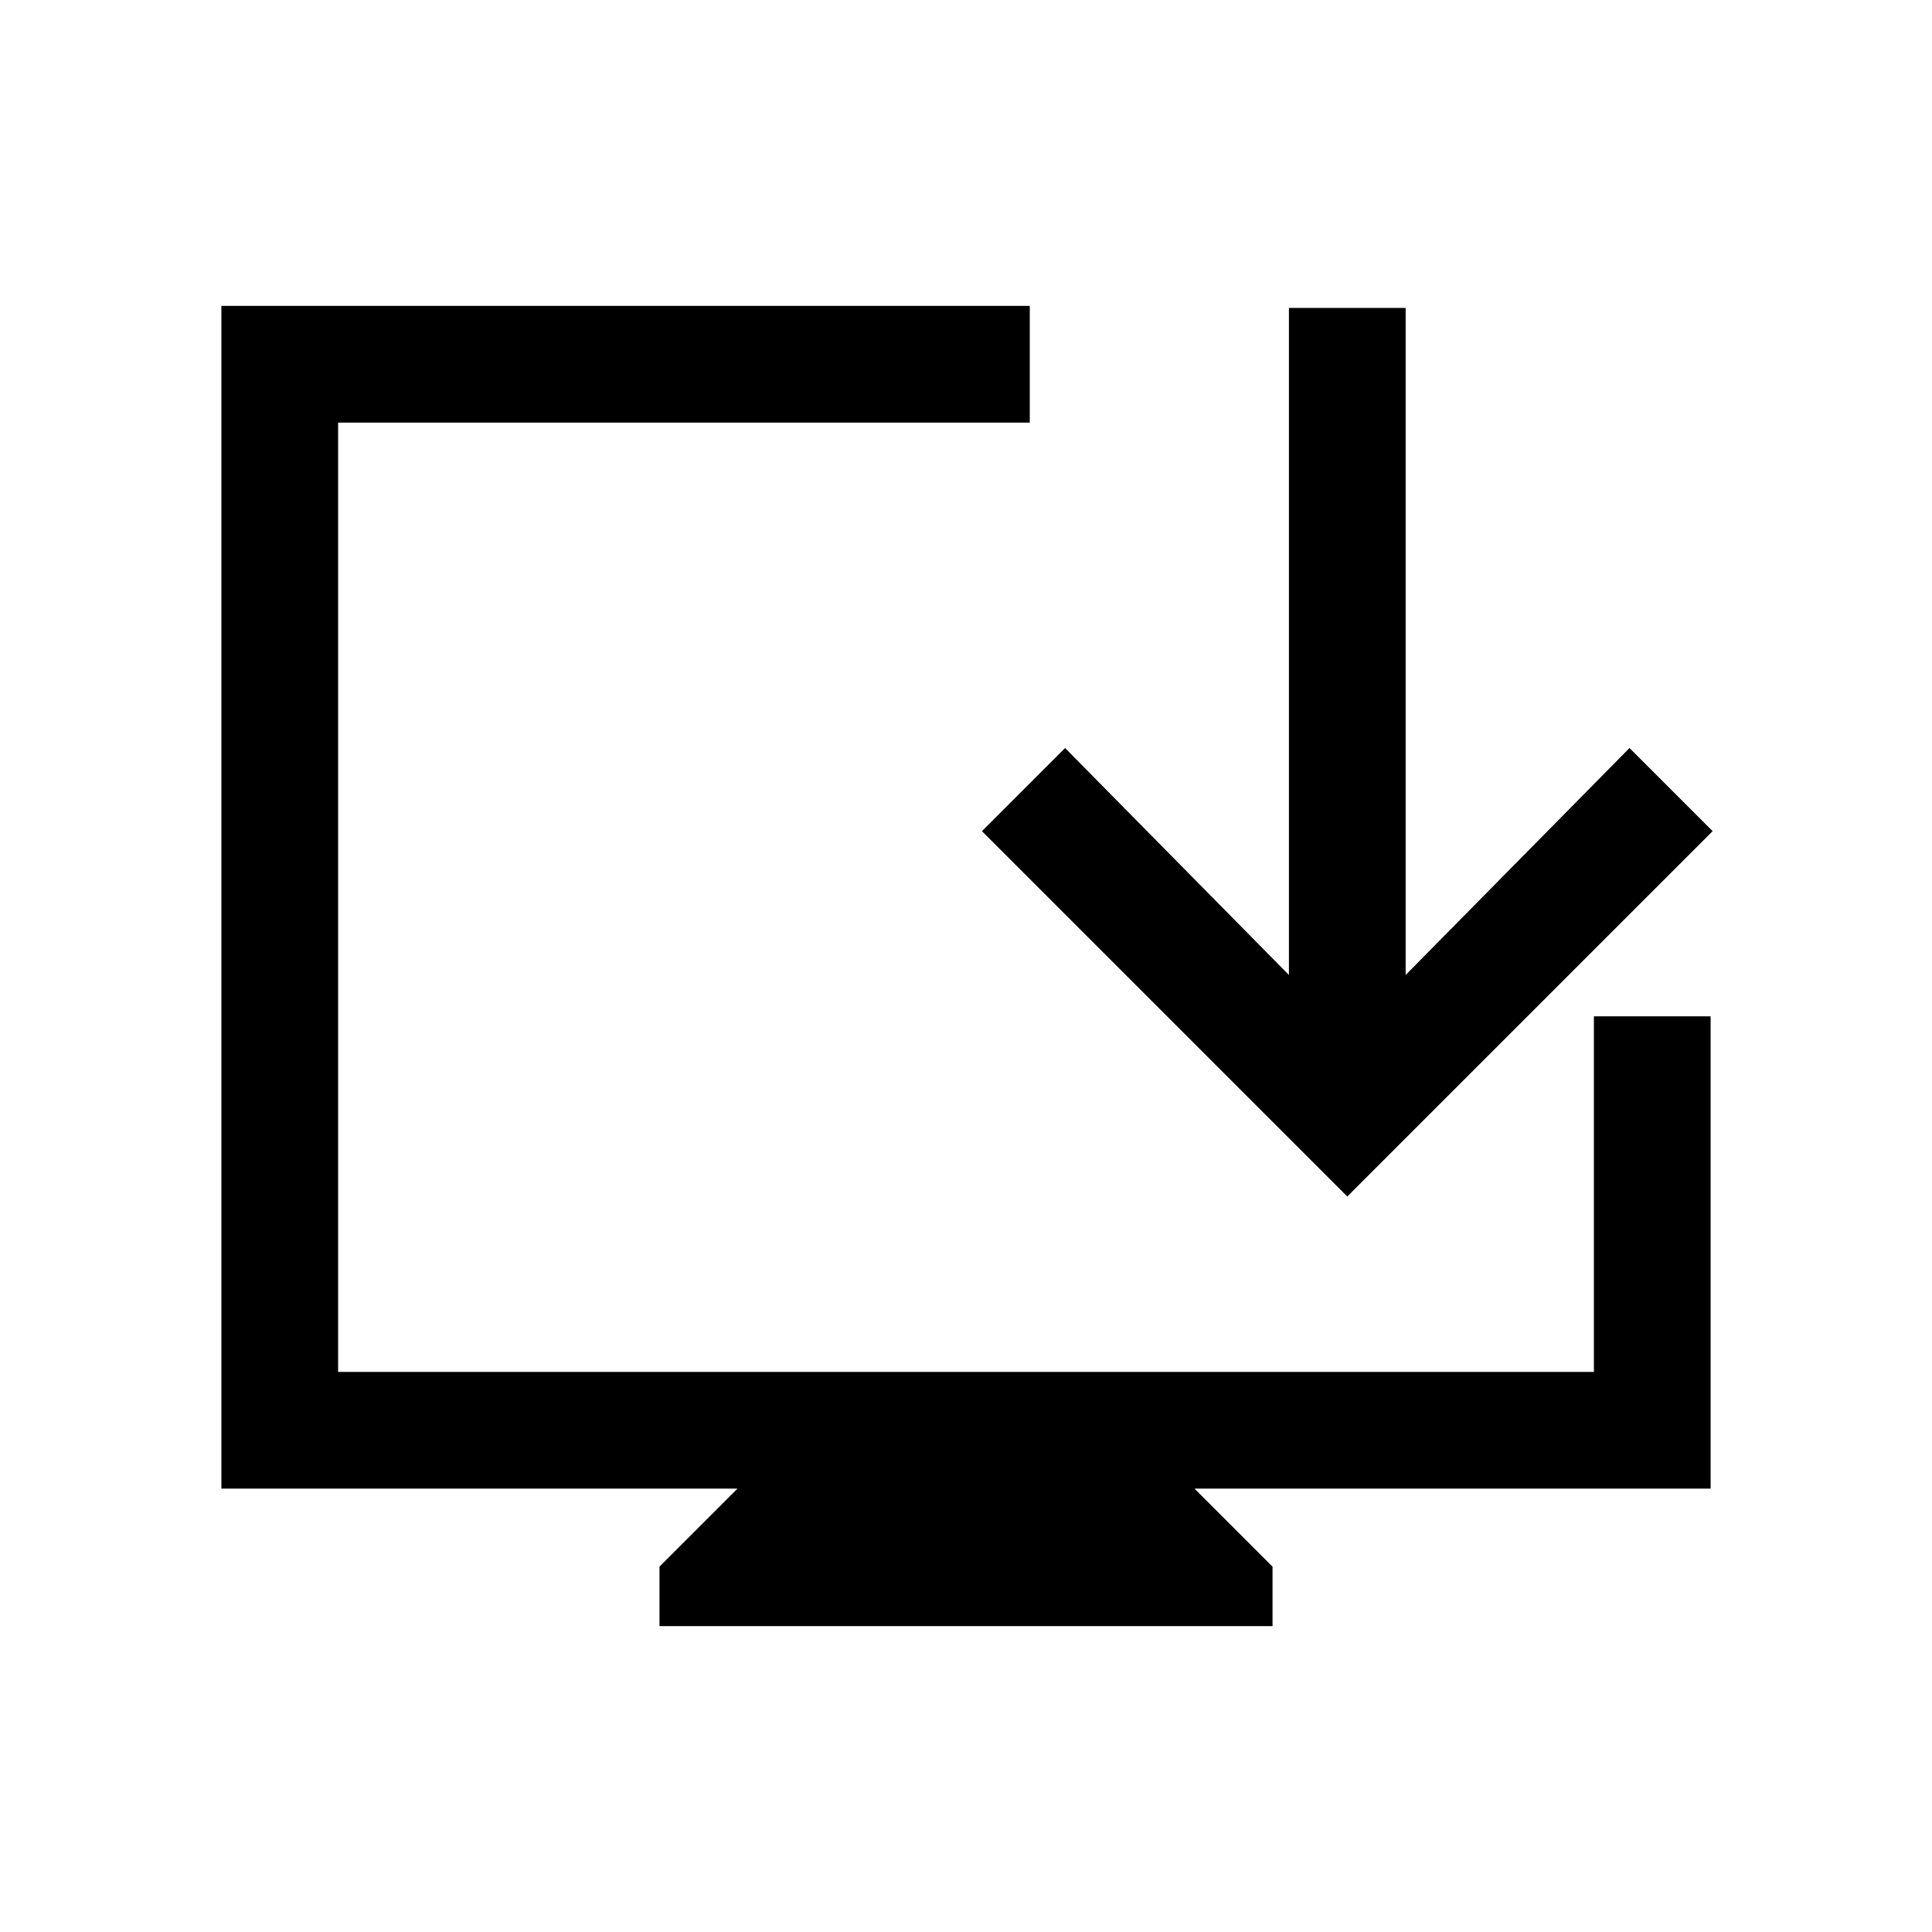 <svg xmlns="http://www.w3.org/2000/svg" height="20" viewBox="0 -960 960 960" width="20"><path d="M327.69-152v-29.54l38.77-38.77H110V-808h401.69v58H168v471.69h624V-455h58v234.69H593.54l38.77 38.77V-152H327.69Zm341.77-213.46L487.92-547l41.31-41.31 111.23 112.77V-807h58v331.46l111.23-112.77L851-547 669.46-365.46Z"/></svg>